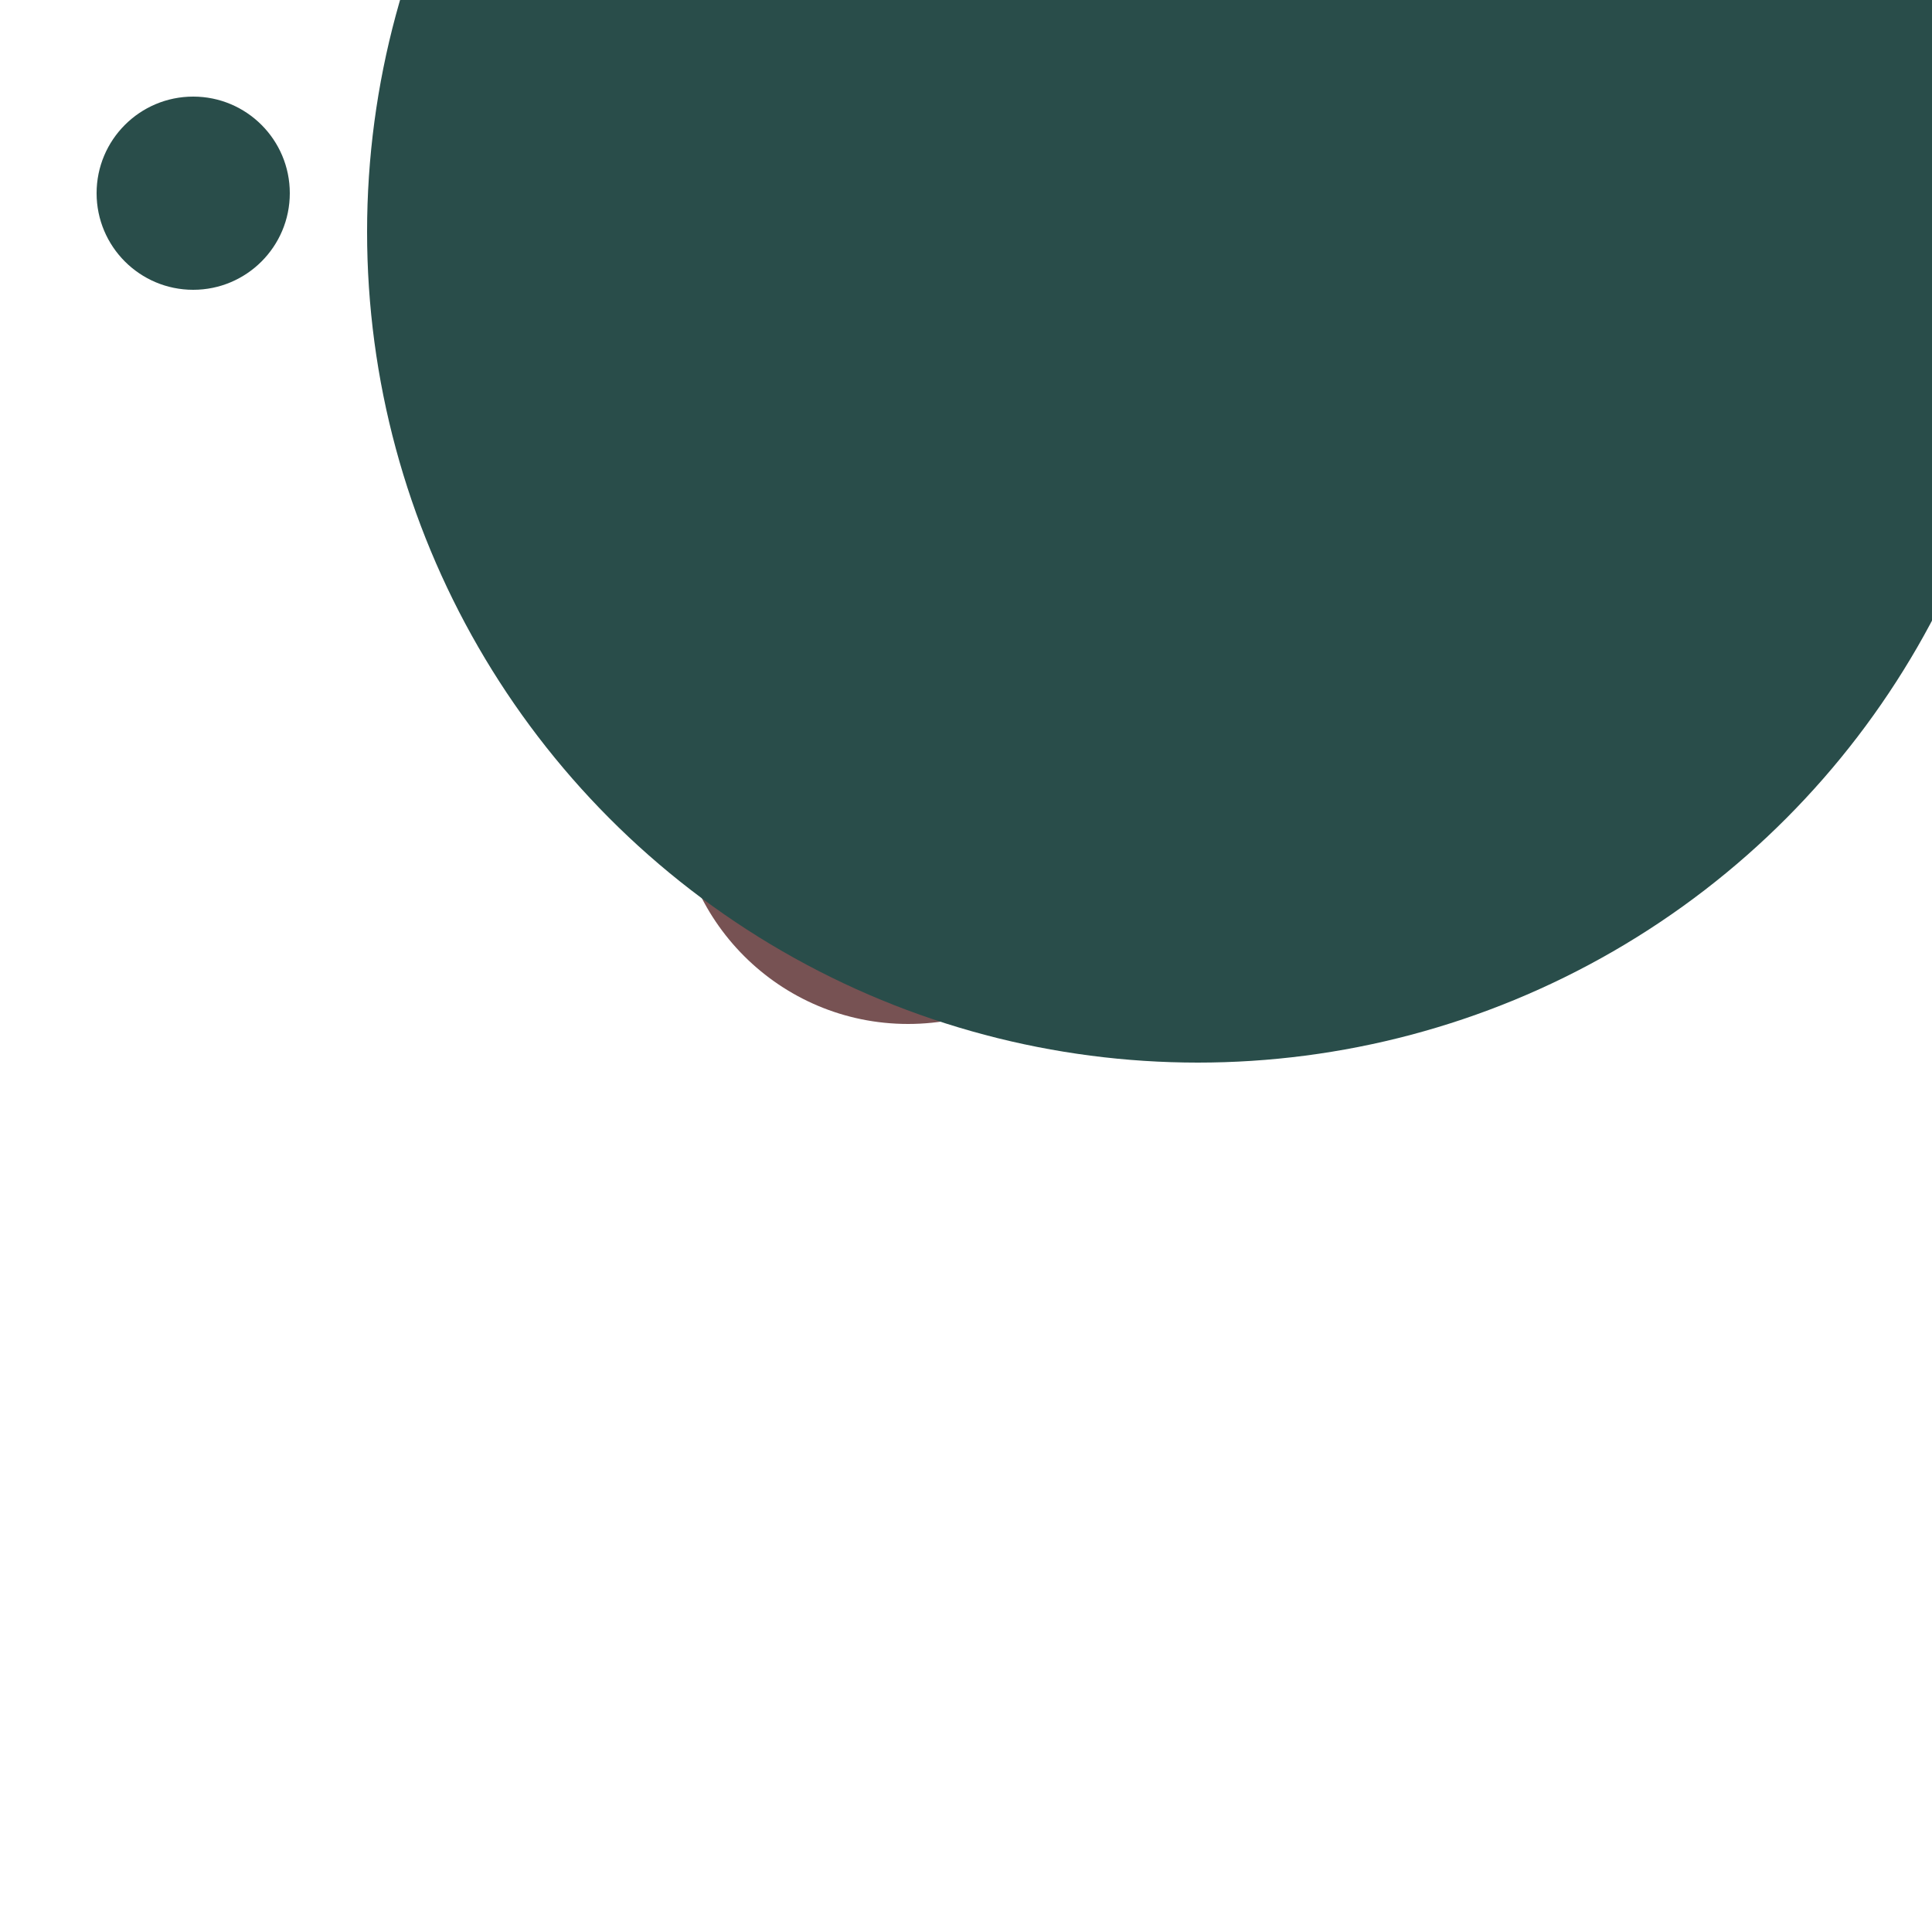 <svg xmlns="http://www.w3.org/2000/svg" preserveAspectRatio="xMinYMin meet" viewBox="0 0 777 777"><defs><filter id="f0" width="300%" height="300%" x="-100%" y="-100%"><feGaussianBlur in="SourceGraphic" stdDeviation="777"/></filter><filter id="f1" width="300%" height="300%" x="-100%" y="-100%"><feGaussianBlur in="SourceGraphic" stdDeviation="700"/></filter></defs><rect width="100%" height="100%" fill="#fff" /><circle cx="10%" cy="10%" r="5%" filter="url(#f1)" fill="#294d4a"></circle><circle cx="47%" cy="41%" r="12%" filter="url(#f1)" fill="#775253"></circle><circle cx="62%" cy="12%" r="43%" filter="url(#f0)" fill="#294d4a"></circle></svg>